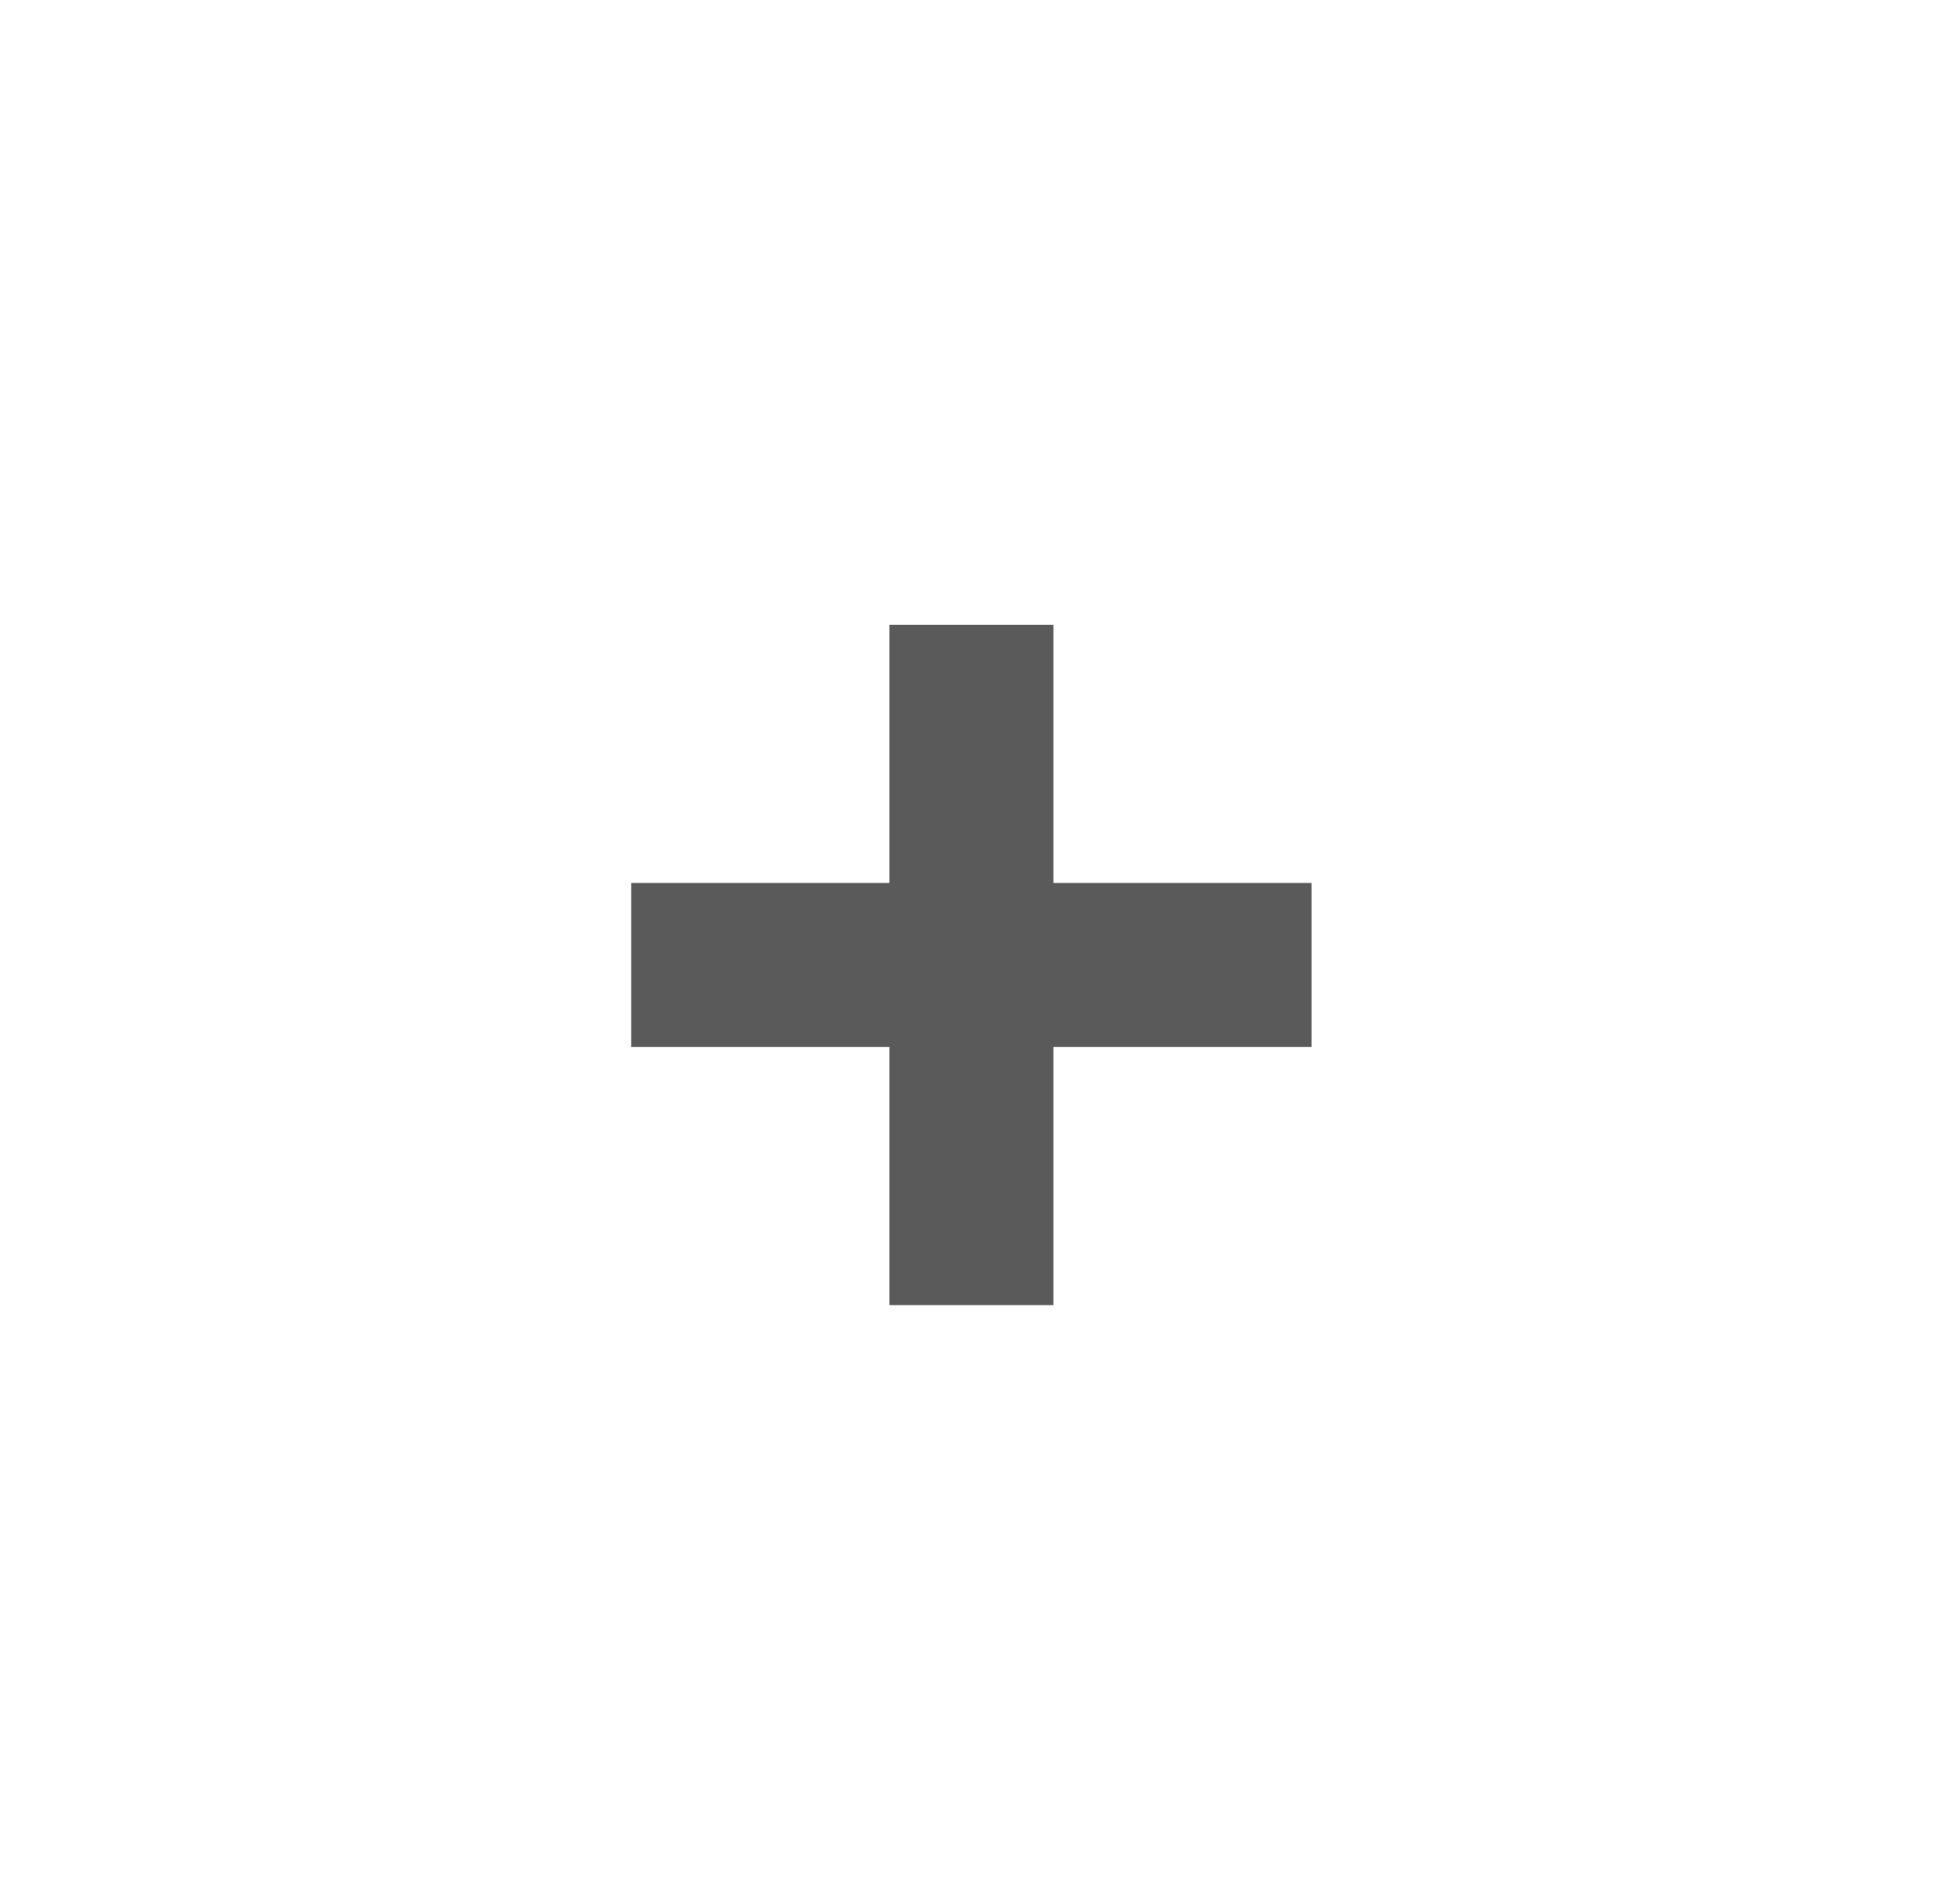 <svg width="42" height="41" viewBox="0 0 42 41" fill="none" xmlns="http://www.w3.org/2000/svg">
<g id="Group 320" filter="url(#filter0_d_663_209)">
<rect id="Rectangle 227" x="4.66" y="3.654" width="32.504" height="32.24" rx="10" fill="white"/>
<g id="Group 319">
<rect id="Rectangle 228" x="13.589" y="18.01" width="14.645" height="3.532" fill="#5A5A5A"/>
<rect id="Rectangle 229" x="22.677" y="12.453" width="14.645" height="3.532" transform="rotate(90 22.677 12.453)" fill="#5A5A5A"/>
</g>
</g>
<defs>
<filter id="filter0_d_663_209" x="0.66" y="0.654" width="40.504" height="40.24" filterUnits="userSpaceOnUse" color-interpolation-filters="sRGB">
<feFlood flood-opacity="0" result="BackgroundImageFix"/>
<feColorMatrix in="SourceAlpha" type="matrix" values="0 0 0 0 0 0 0 0 0 0 0 0 0 0 0 0 0 0 127 0" result="hardAlpha"/>
<feOffset dy="1"/>
<feGaussianBlur stdDeviation="2"/>
<feComposite in2="hardAlpha" operator="out"/>
<feColorMatrix type="matrix" values="0 0 0 0 0 0 0 0 0 0 0 0 0 0 0 0 0 0 0.25 0"/>
<feBlend mode="normal" in2="BackgroundImageFix" result="effect1_dropShadow_663_209"/>
<feBlend mode="normal" in="SourceGraphic" in2="effect1_dropShadow_663_209" result="shape"/>
</filter>
</defs>
</svg>
